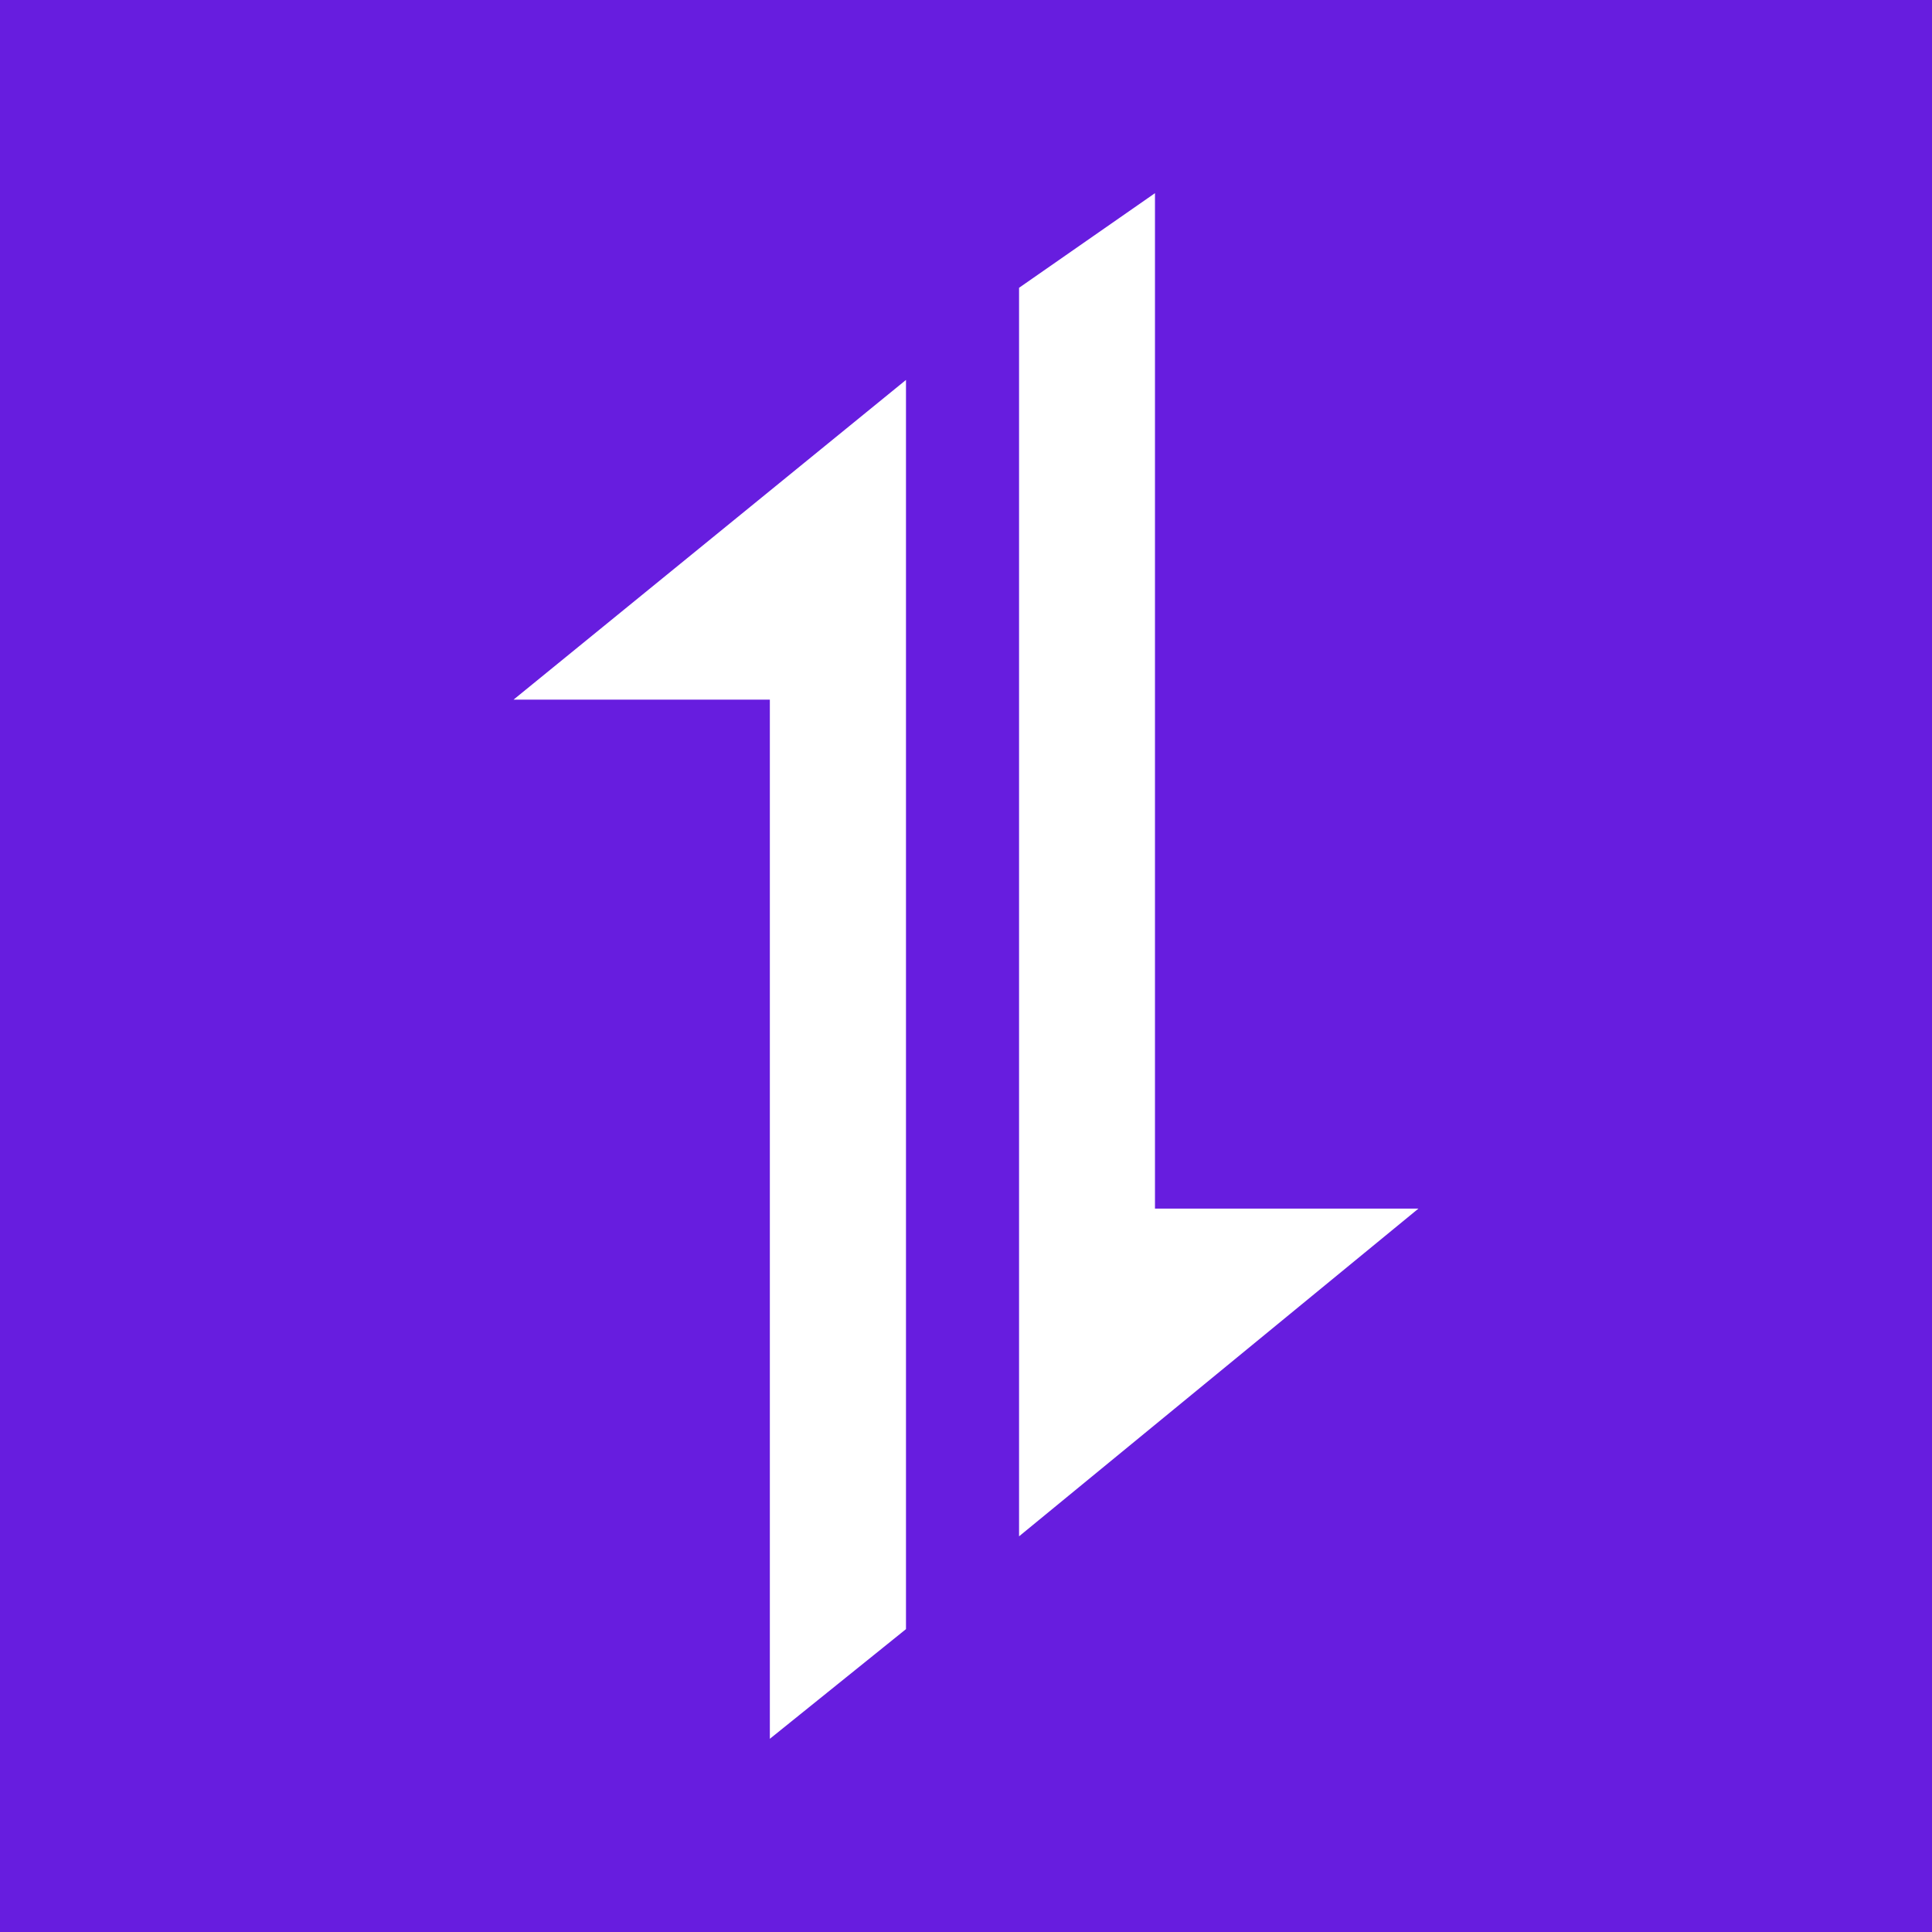 <svg width="500" height="500" viewBox="0 0 500 500" fill="none" xmlns="http://www.w3.org/2000/svg">
<rect width="500" height="500" fill="#671DDF"/>
<path d="M234.468 98.328V421.618L199.235 450V181.062H132.911L234.468 98.328ZM298.906 50V312.785H367.089L263.731 397.599V74.481L298.895 50H298.906Z" fill="white"/>
</svg>
